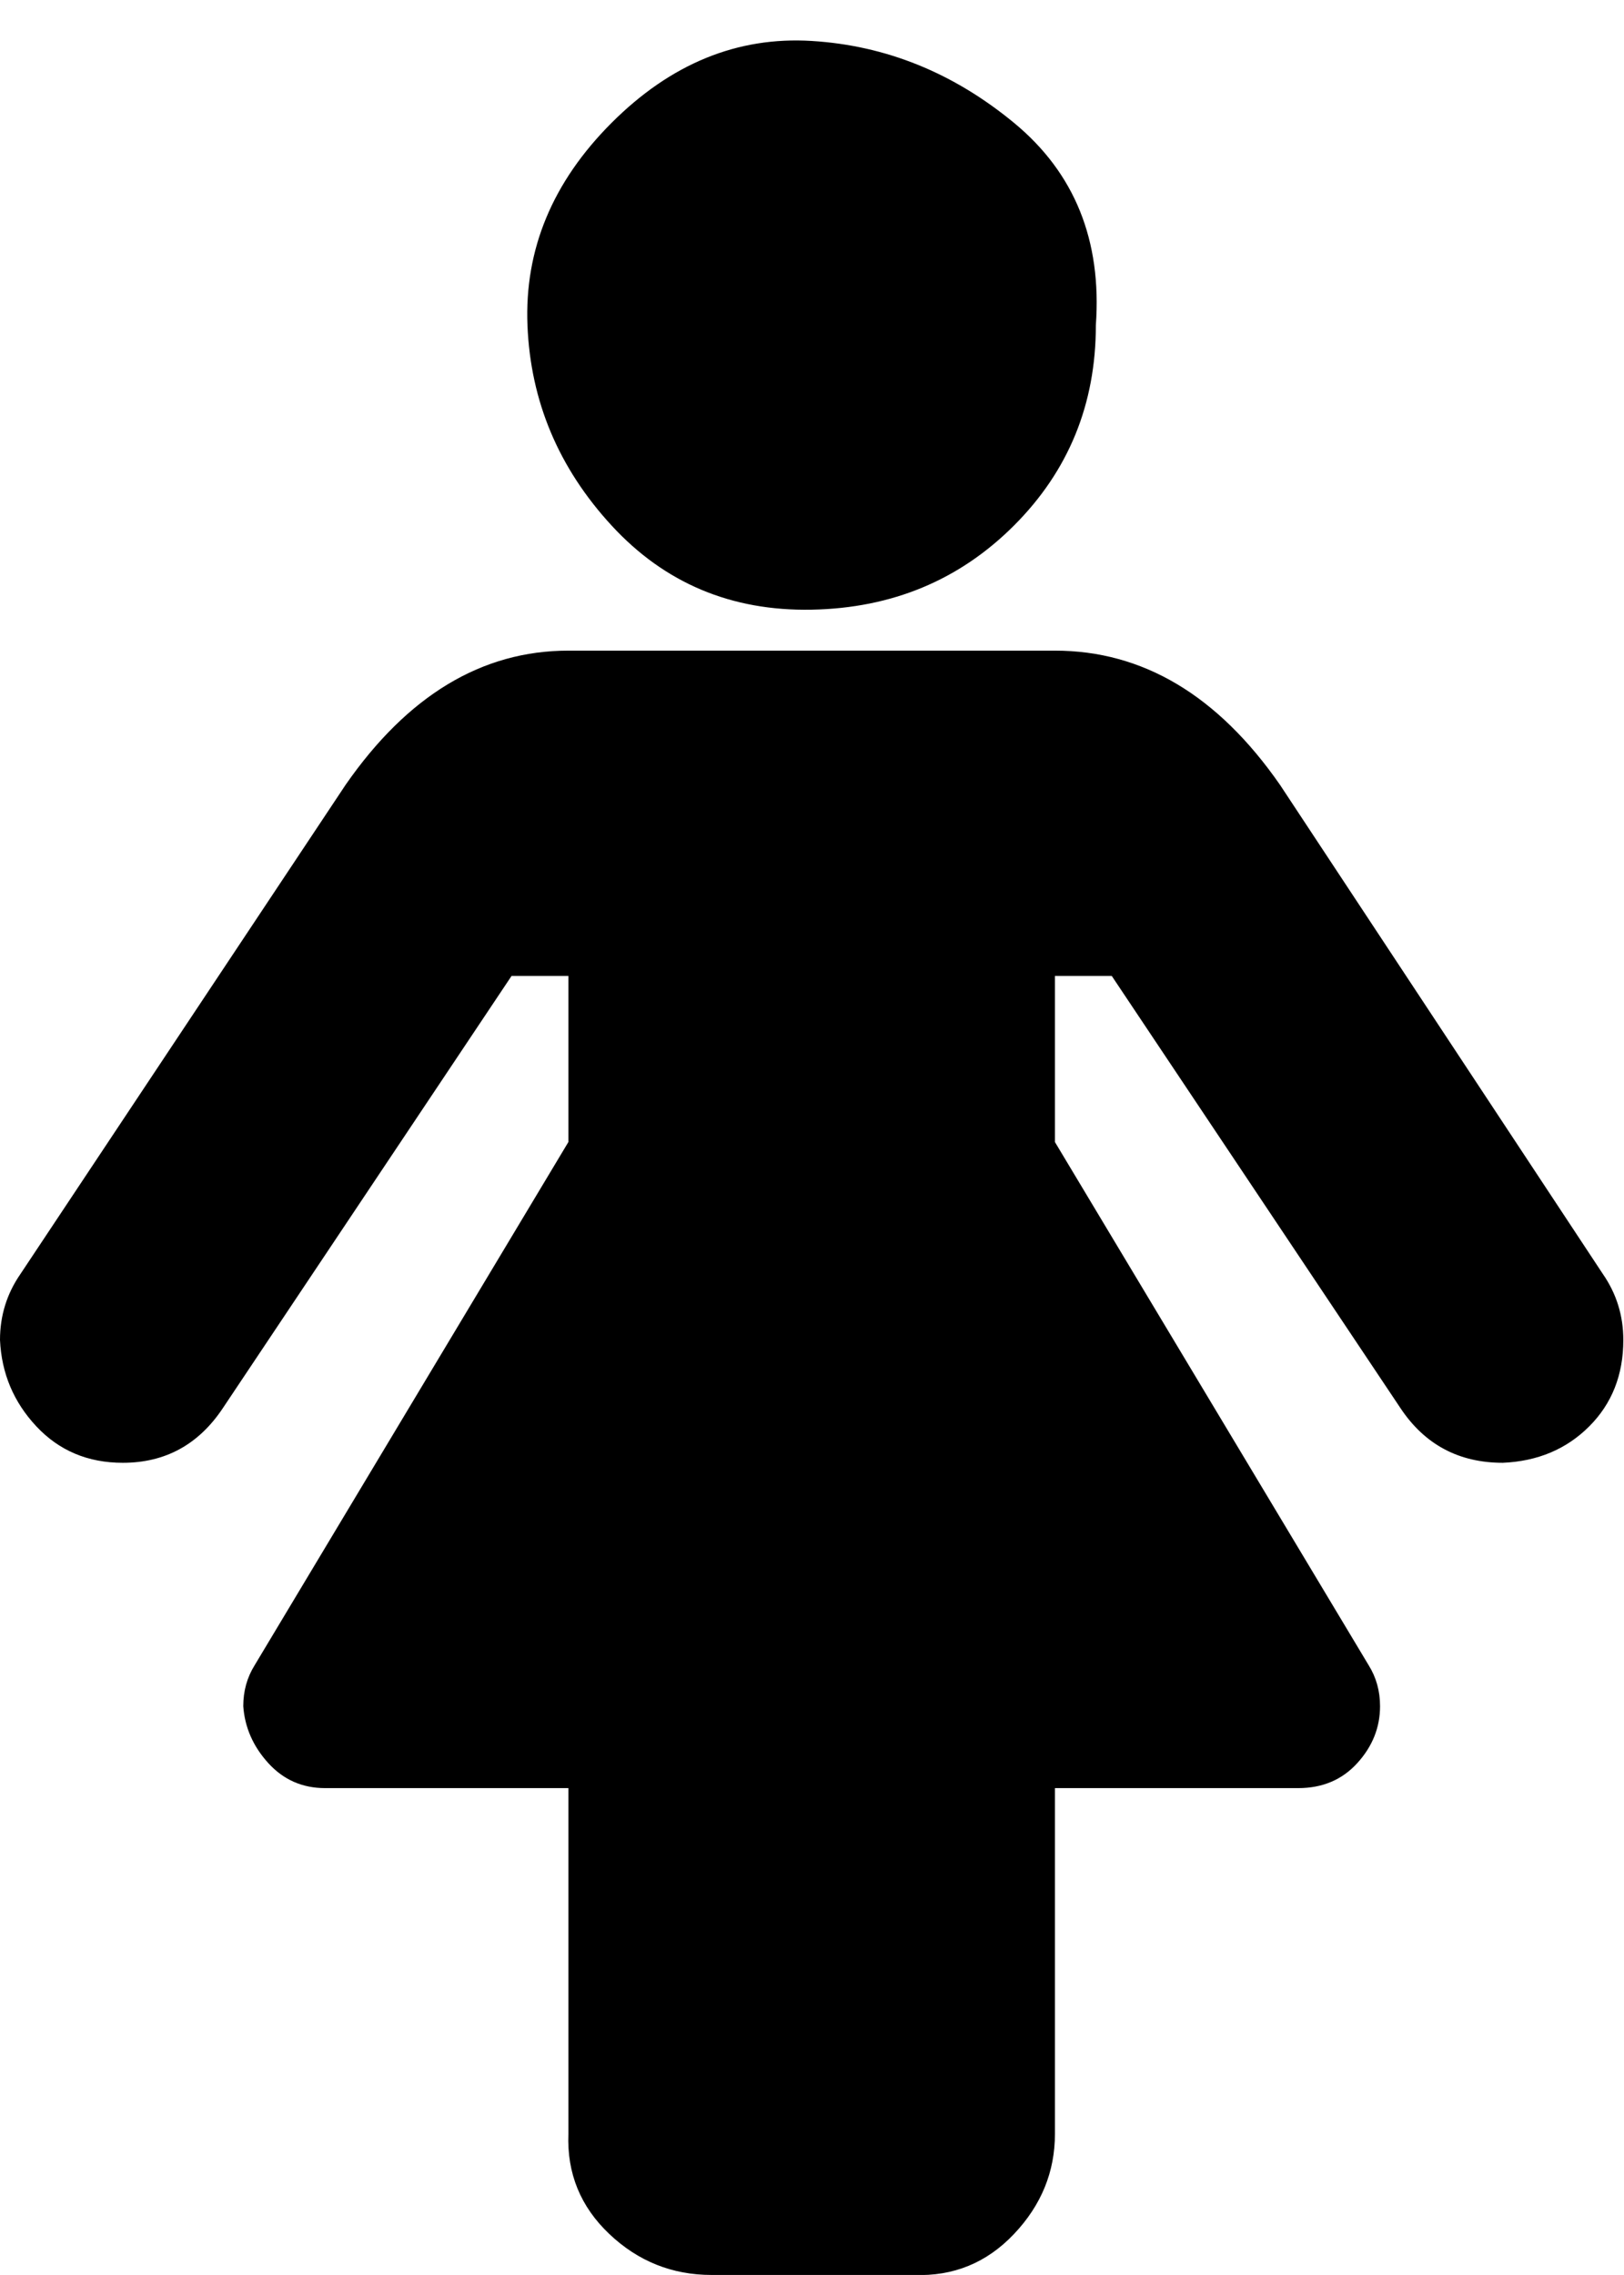 <svg xmlns="http://www.w3.org/2000/svg" viewBox="0 0 714.3 1000"><path d="M714 589q0 23-15 38t-38 16q-29 0-45-24L489 429h-25v73l138 230q5 8 5 18 0 14-10 25t-26 11H464v152q0 25-18 44t-44 18h-89q-26 0-45-18t-18-44V786H143q-15 0-25-11t-11-25q0-10 5-18l138-230v-73h-25L98 619q-16 24-44 24-23 0-38-16T0 589q0-16 9-29l143-215q41-59 98-59h214q58 0 99 59l142 215q9 13 9 29zM482 143q0 52-36 88t-89 37-88-37-37-88 37-89 88-36 89 36 36 89z"/></svg>